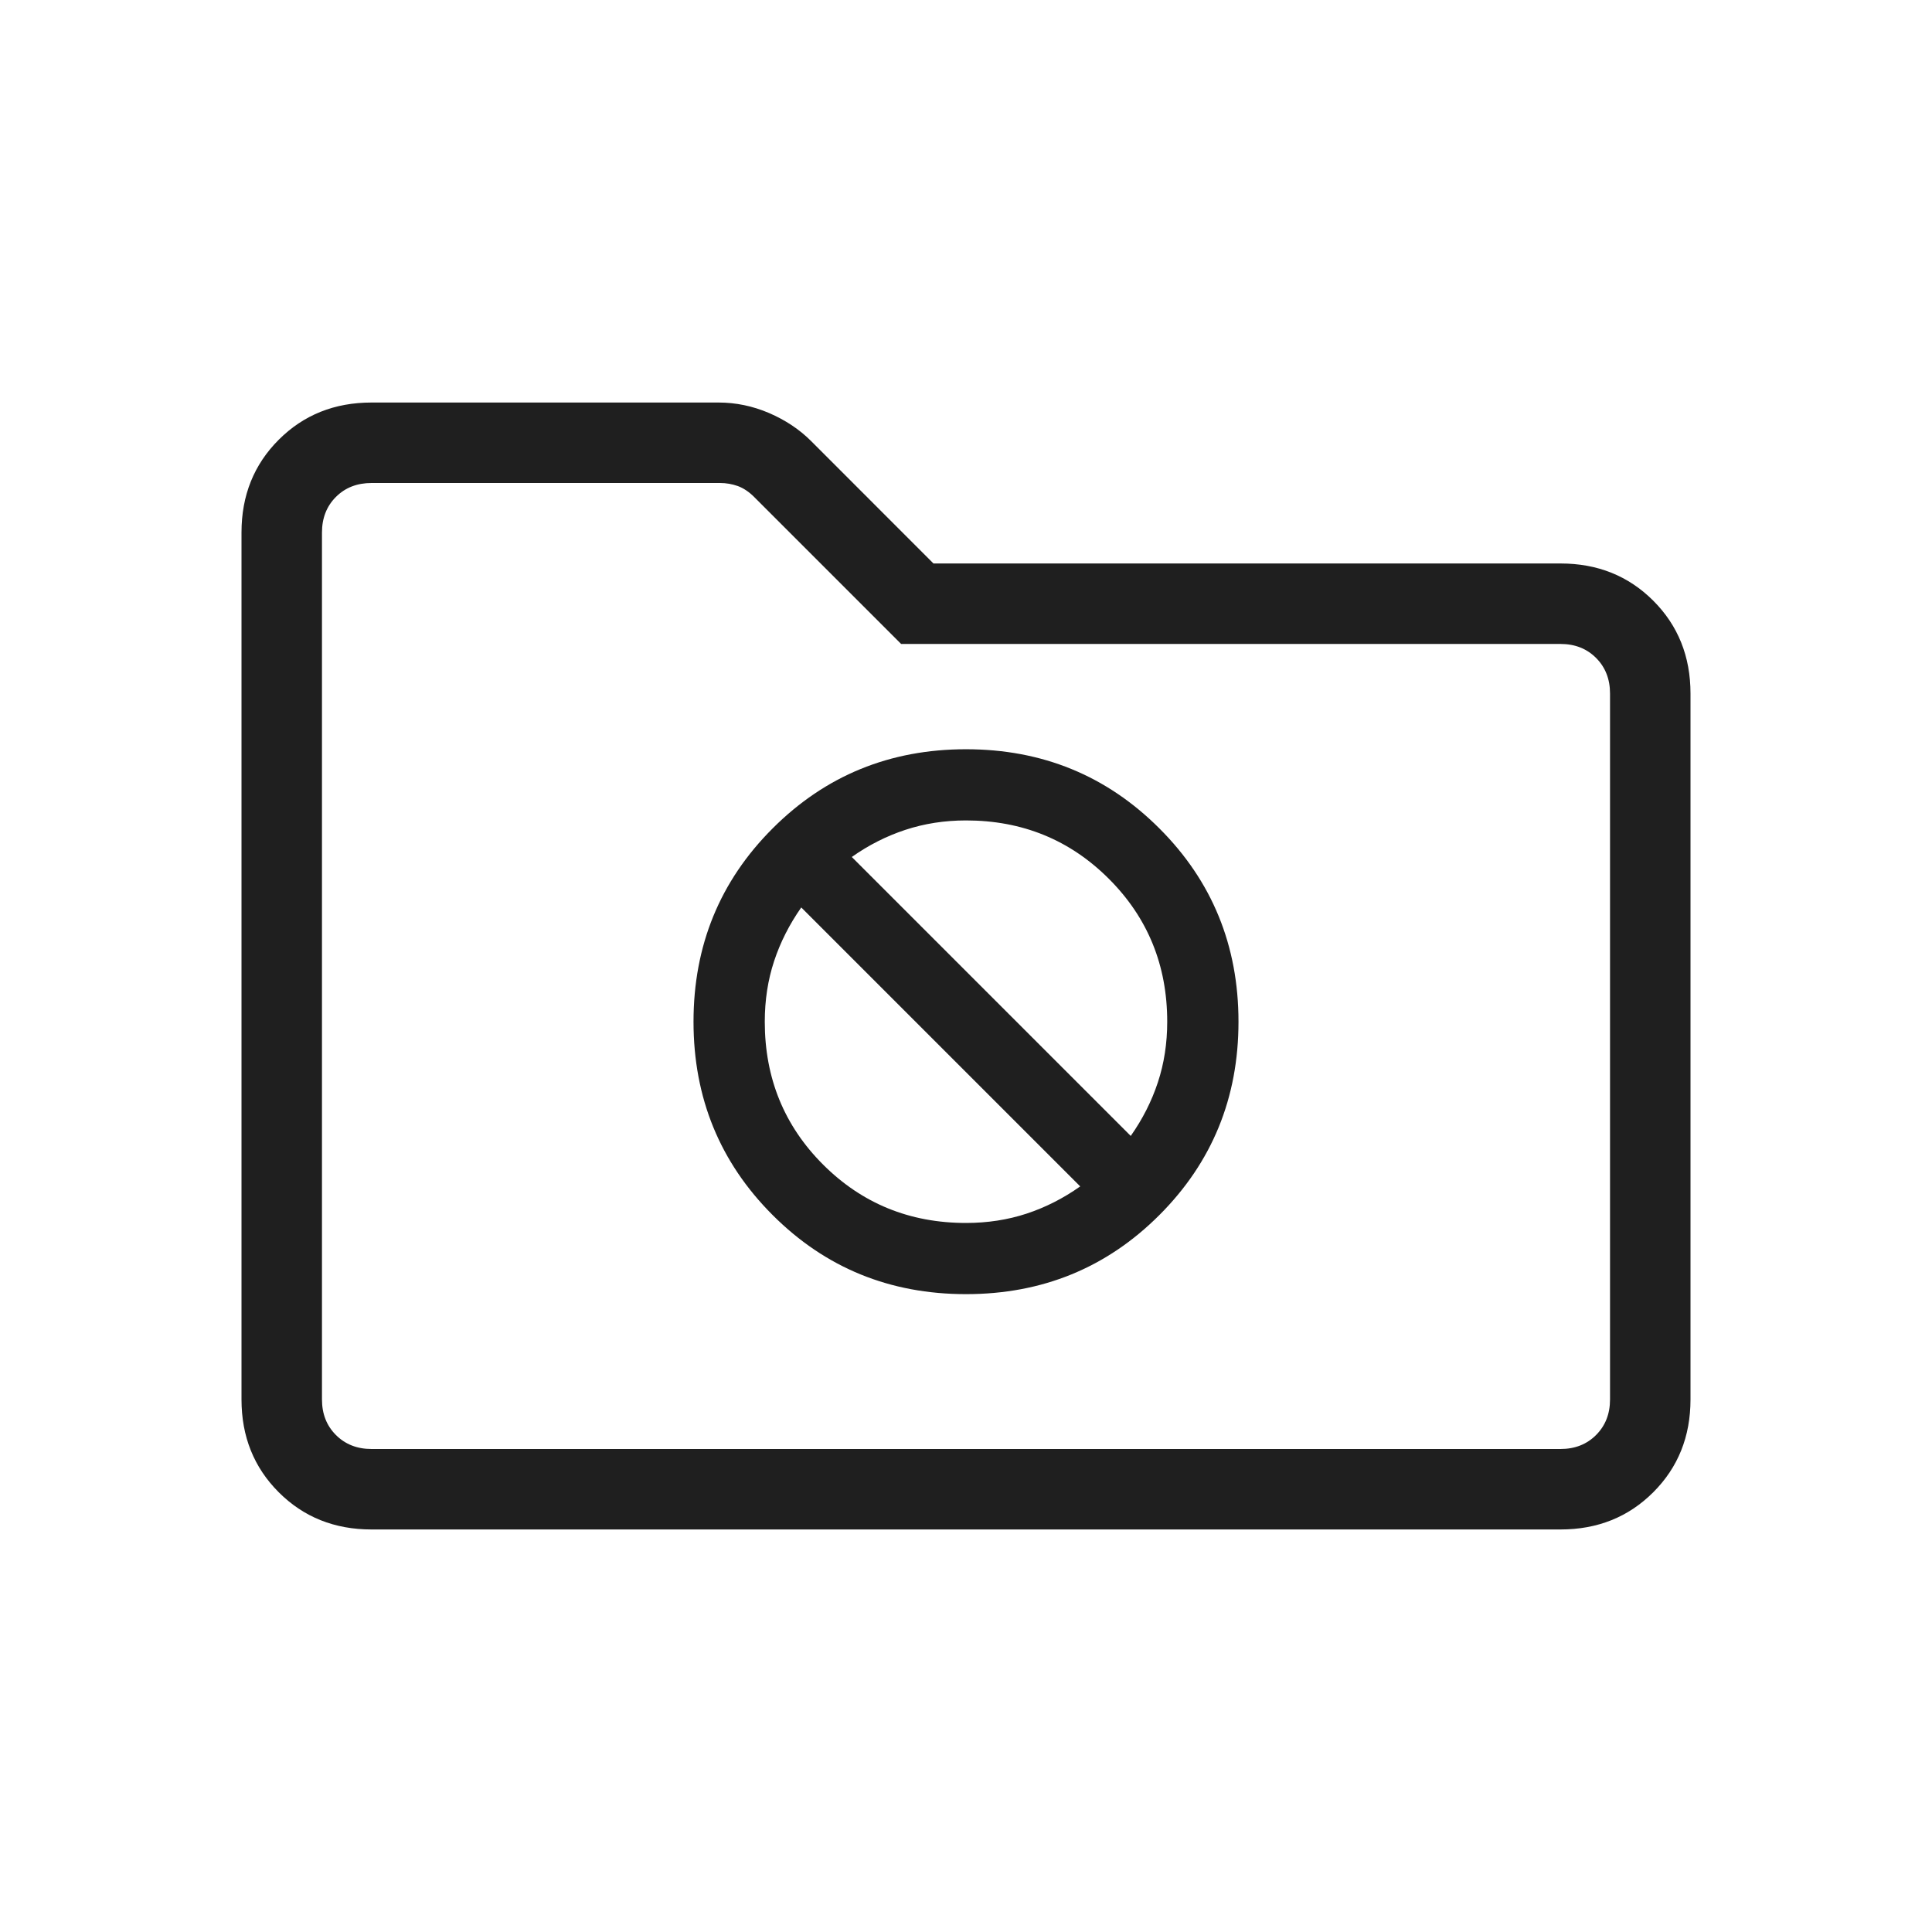 <svg width="26" height="26" viewBox="0 0 26 26" fill="none" xmlns="http://www.w3.org/2000/svg">
<mask id="mask0_161_724" style="mask-type:alpha" maskUnits="userSpaceOnUse" x="0" y="0" width="26" height="26">
<rect width="26" height="26" fill="#D9D9D9"/>
</mask>
<g mask="url(#mask0_161_724)">
<path d="M5 20.583C4.501 20.583 4.085 20.416 3.751 20.082C3.417 19.748 3.25 19.332 3.25 18.833V7.166C3.25 6.668 3.417 6.252 3.751 5.918C4.085 5.584 4.501 5.417 5 5.417H9.669C9.902 5.417 10.129 5.464 10.349 5.558C10.569 5.653 10.758 5.778 10.915 5.935L12.562 7.583H21C21.499 7.583 21.915 7.75 22.249 8.084C22.583 8.418 22.75 8.835 22.75 9.333V18.833C22.75 19.332 22.583 19.748 22.249 20.082C21.915 20.416 21.499 20.583 21 20.583H5ZM5 19.5H21C21.195 19.5 21.354 19.437 21.479 19.312C21.604 19.187 21.667 19.028 21.667 18.833V9.333C21.667 9.139 21.604 8.979 21.479 8.854C21.354 8.729 21.195 8.666 21 8.666H12.127L10.148 6.687C10.079 6.618 10.005 6.569 9.929 6.541C9.853 6.514 9.773 6.5 9.69 6.5H5C4.806 6.5 4.646 6.562 4.521 6.687C4.396 6.812 4.333 6.972 4.333 7.166V18.833C4.333 19.028 4.396 19.187 4.521 19.312C4.646 19.437 4.806 19.5 5 19.5ZM13 17.416C14.025 17.416 14.892 17.062 15.602 16.352C16.312 15.642 16.667 14.775 16.667 13.75C16.667 12.725 16.312 11.857 15.602 11.148C14.892 10.438 14.025 10.083 13 10.083C11.975 10.083 11.108 10.438 10.398 11.148C9.688 11.857 9.333 12.725 9.333 13.75C9.333 14.775 9.688 15.642 10.398 16.352C11.108 17.062 11.975 17.416 13 17.416ZM11.463 11.533C11.689 11.373 11.929 11.252 12.183 11.168C12.438 11.084 12.71 11.041 13 11.041C13.758 11.041 14.399 11.303 14.923 11.827C15.447 12.351 15.708 12.992 15.708 13.75C15.708 14.04 15.666 14.312 15.582 14.566C15.498 14.821 15.376 15.061 15.217 15.287L11.463 11.533ZM13 16.458C12.242 16.458 11.601 16.196 11.077 15.673C10.553 15.149 10.292 14.508 10.292 13.75C10.292 13.46 10.334 13.187 10.418 12.933C10.502 12.679 10.624 12.439 10.783 12.212L14.537 15.966C14.311 16.126 14.071 16.248 13.817 16.332C13.562 16.416 13.29 16.458 13 16.458Z" fill="#1F1F1F"/>
</g>
</svg>

